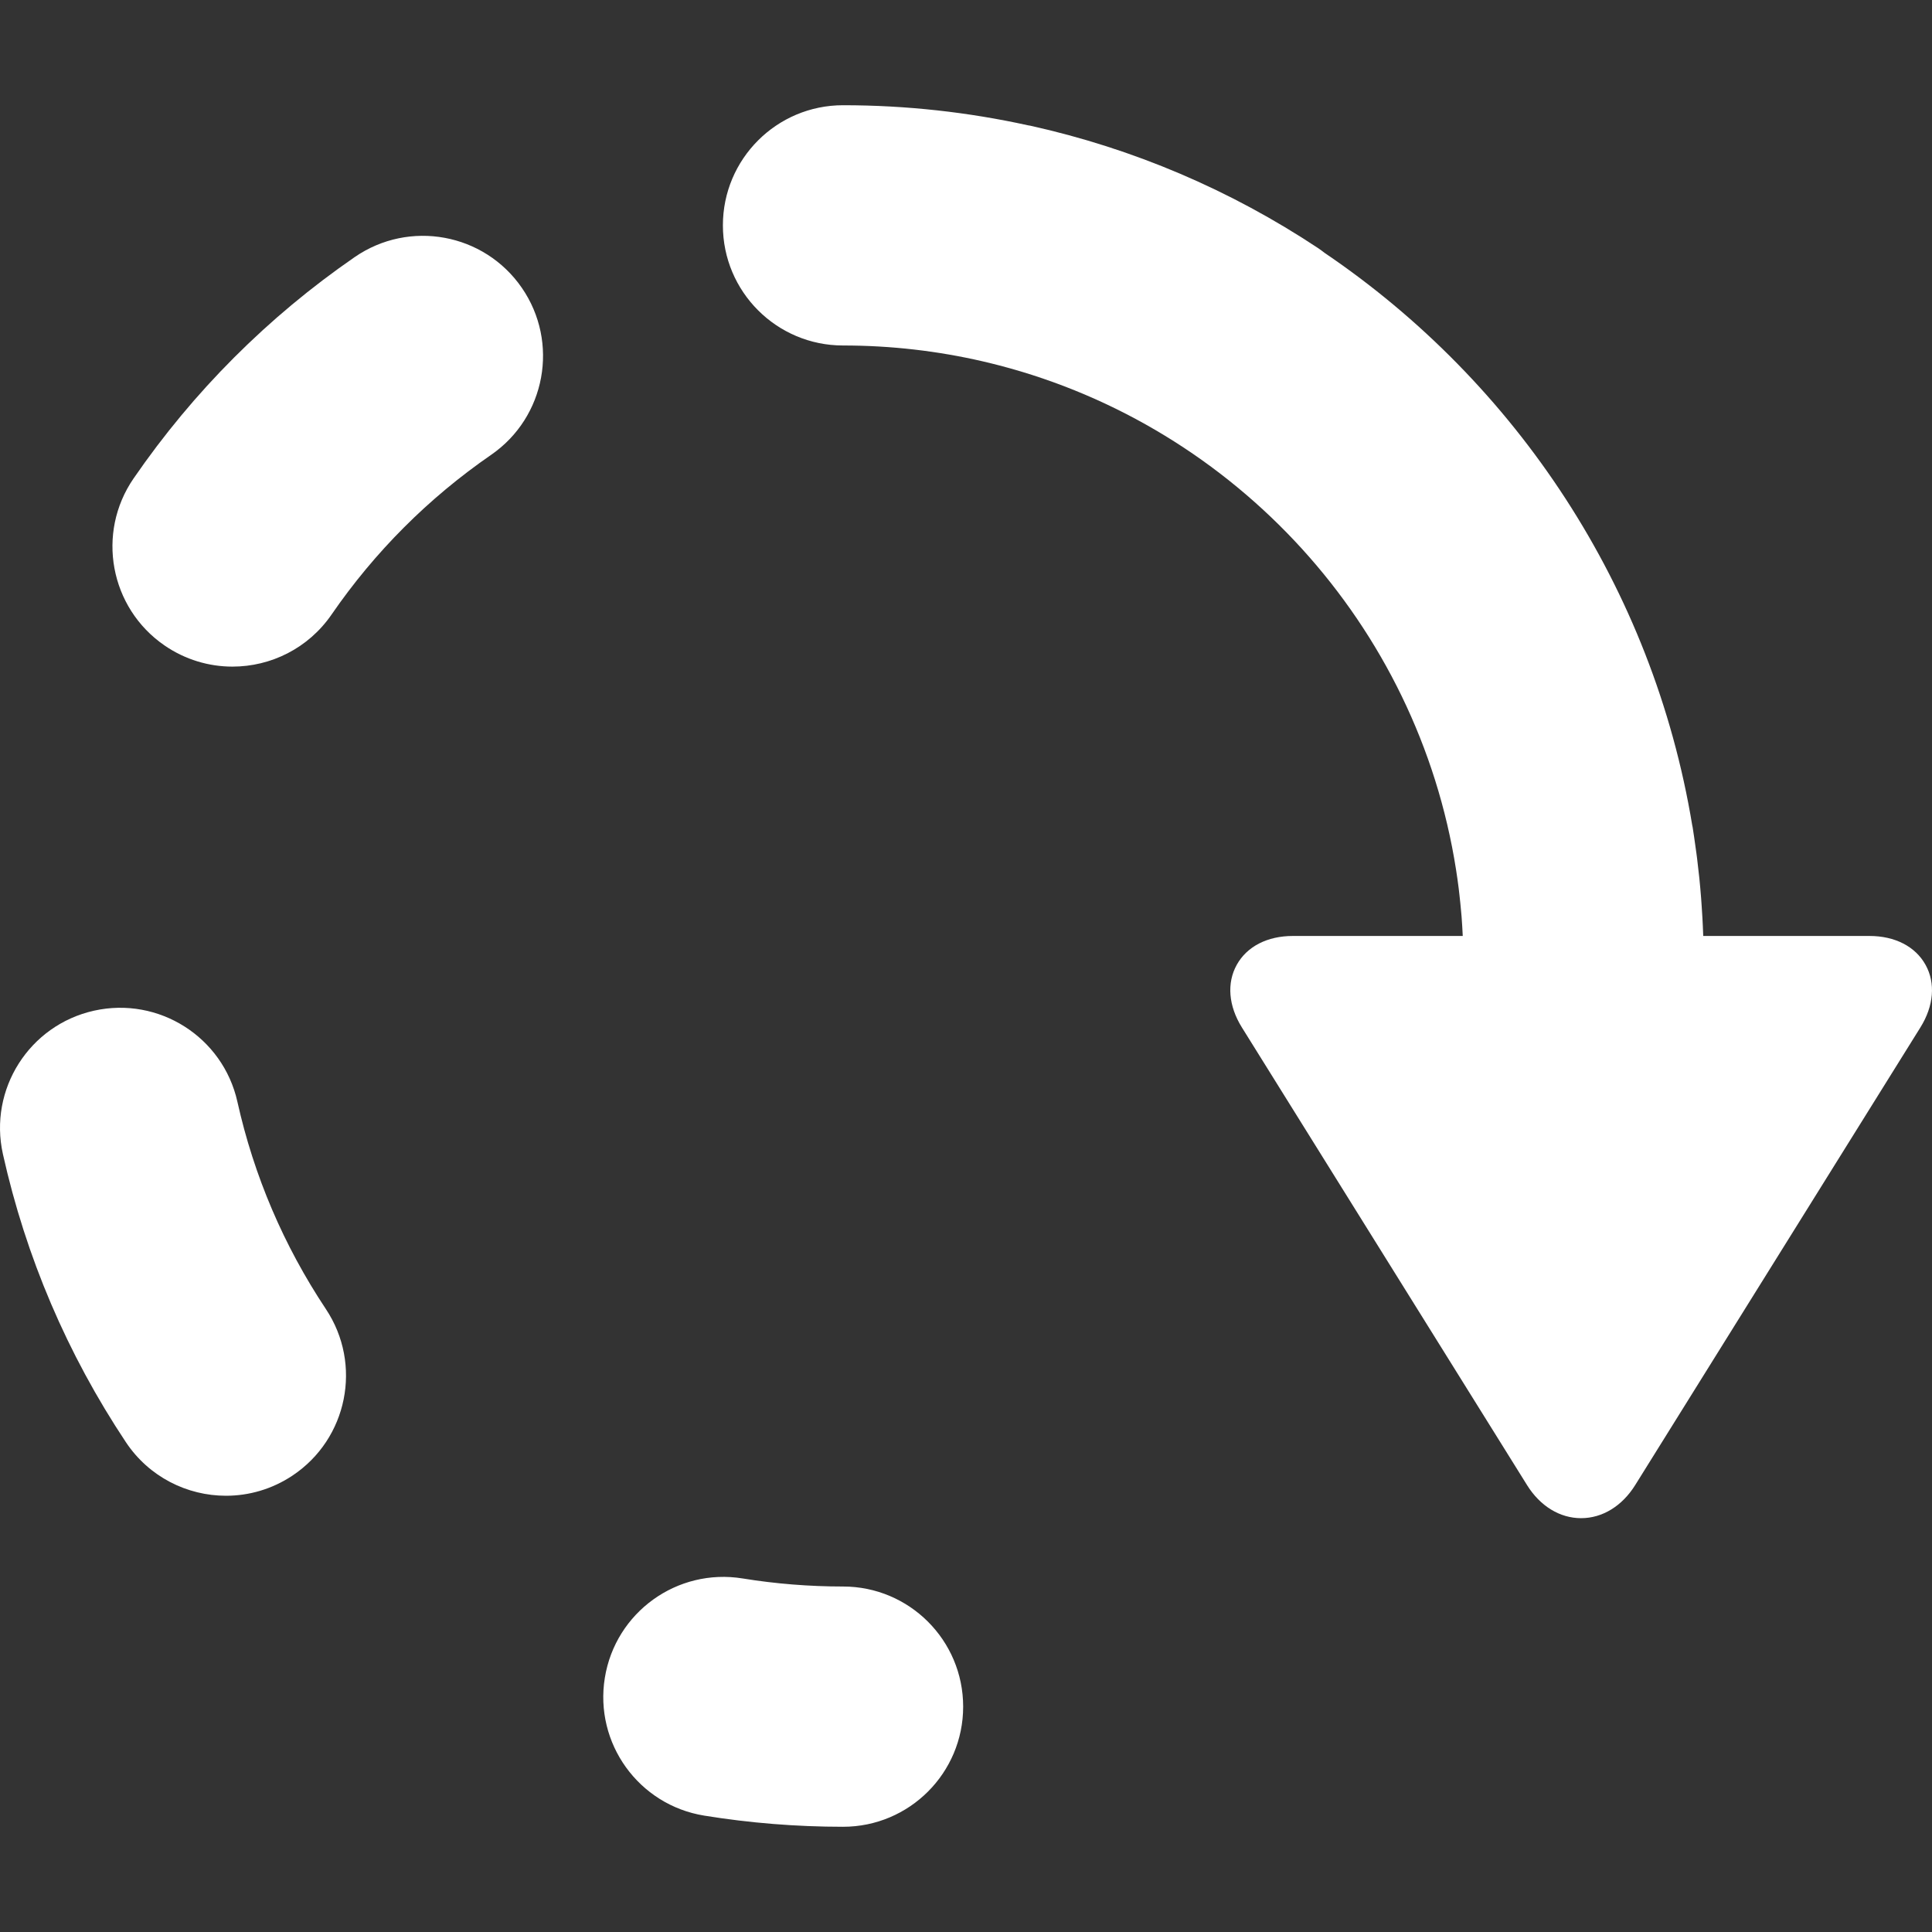 <!-- icon666.com - MILLIONS vector ICONS FREE --><svg version="1.1" id="Capa_1" xmlns="http://www.w3.org/2000/svg" xmlns:xlink="http://www.w3.org/1999/xlink" x="0px" y="0px" viewBox="0 0 321.658 321.658" style="enable-background:new 0 0 321.658 321.658;" xml:space="preserve"><rect x="0" y="0" width="321.658" height="321.658" fill="#333333" stroke="none"/><g><path d="M140.356,264.138c-5.605,0-11.229-0.451-16.711-1.341c-10.905-1.773-21.176,5.633-22.946,16.536 c-1.771,10.903,5.633,21.177,16.536,22.947c7.595,1.233,15.374,1.859,23.121,1.859c11.046,0,20-8.954,20-20 S151.402,264.138,140.356,264.138z" fill="#000000" style="fill: rgb(255, 255, 255);"></path><path d="M39.525,183.435c-2.403-10.781-13.093-17.57-23.874-15.167c-10.78,2.404-17.571,13.093-15.167,23.874 c3.824,17.15,10.711,33.285,20.469,47.958c3.852,5.792,10.201,8.927,16.672,8.927c3.804,0,7.651-1.083,11.057-3.348 c9.197-6.117,11.695-18.531,5.578-27.729C47.234,207.384,42.276,195.771,39.525,183.435z" fill="#000000" style="fill: rgb(255, 255, 255);"></path><path d="M59.052,42.803C44.594,52.778,32.211,65.172,22.25,79.64c-6.265,9.098-3.967,21.551,5.131,27.815 c3.464,2.385,7.413,3.529,11.324,3.529c6.358,0,12.611-3.026,16.49-8.66c7.192-10.446,16.133-19.395,26.572-26.598 c9.092-6.273,11.377-18.728,5.104-27.82C80.6,38.815,68.146,36.53,59.052,42.803z" fill="#000000" style="fill: rgb(255, 255, 255);"></path><path d="M320.581,160.63c-1.693-3.051-5.097-4.801-9.337-4.801h-27.673c-0.019-0.561-0.042-1.122-0.068-1.683 c-0.02-0.435-0.042-0.869-0.066-1.303c-0.04-0.719-0.087-1.438-0.137-2.157c-0.028-0.394-0.052-0.788-0.083-1.181 c-0.085-1.083-0.18-2.165-0.289-3.244c-0.014-0.14-0.032-0.278-0.046-0.418c-0.103-0.991-0.217-1.98-0.34-2.967 c-0.032-0.258-0.068-0.515-0.101-0.772c-0.12-0.918-0.248-1.834-0.386-2.748c-0.029-0.195-0.058-0.389-0.089-0.583 c-0.055-0.354-0.104-0.71-0.162-1.064c-0.017-0.106-0.048-0.207-0.067-0.313c-6.532-39.545-29.302-73.684-61.218-95.301 c-0.332-0.251-0.654-0.51-1.006-0.743c-14.682-9.743-30.823-16.615-47.977-20.423c-0.133-0.03-0.265-0.041-0.398-0.068 c-9.92-2.18-20.218-3.34-30.783-3.34c-11.046,0-20,8.954-20,20s8.954,20,20,20c8.002,0,15.795,0.915,23.279,2.645 c0.902,0.208,1.798,0.432,2.692,0.663c39.385,10.236,69.708,43.183,76.091,83.963c0.159,1.024,0.308,2.051,0.436,3.083 c0.046,0.367,0.084,0.737,0.127,1.106c0.11,0.968,0.209,1.938,0.293,2.911c0.022,0.25,0.047,0.5,0.067,0.751 c0.083,1.06,0.141,2.124,0.192,3.187h-28.288c-4.24,0-7.644,1.75-9.337,4.801c-1.689,3.042-1.379,6.841,0.852,10.423l47.482,76.207 c2.178,3.496,5.455,5.5,8.994,5.5c3.544,0,6.828-2.01,9.011-5.514l47.483-76.193C321.96,167.471,322.271,163.672,320.581,160.63z" fill="#000000" style="fill: rgb(255, 255, 255);"></path></g></svg>